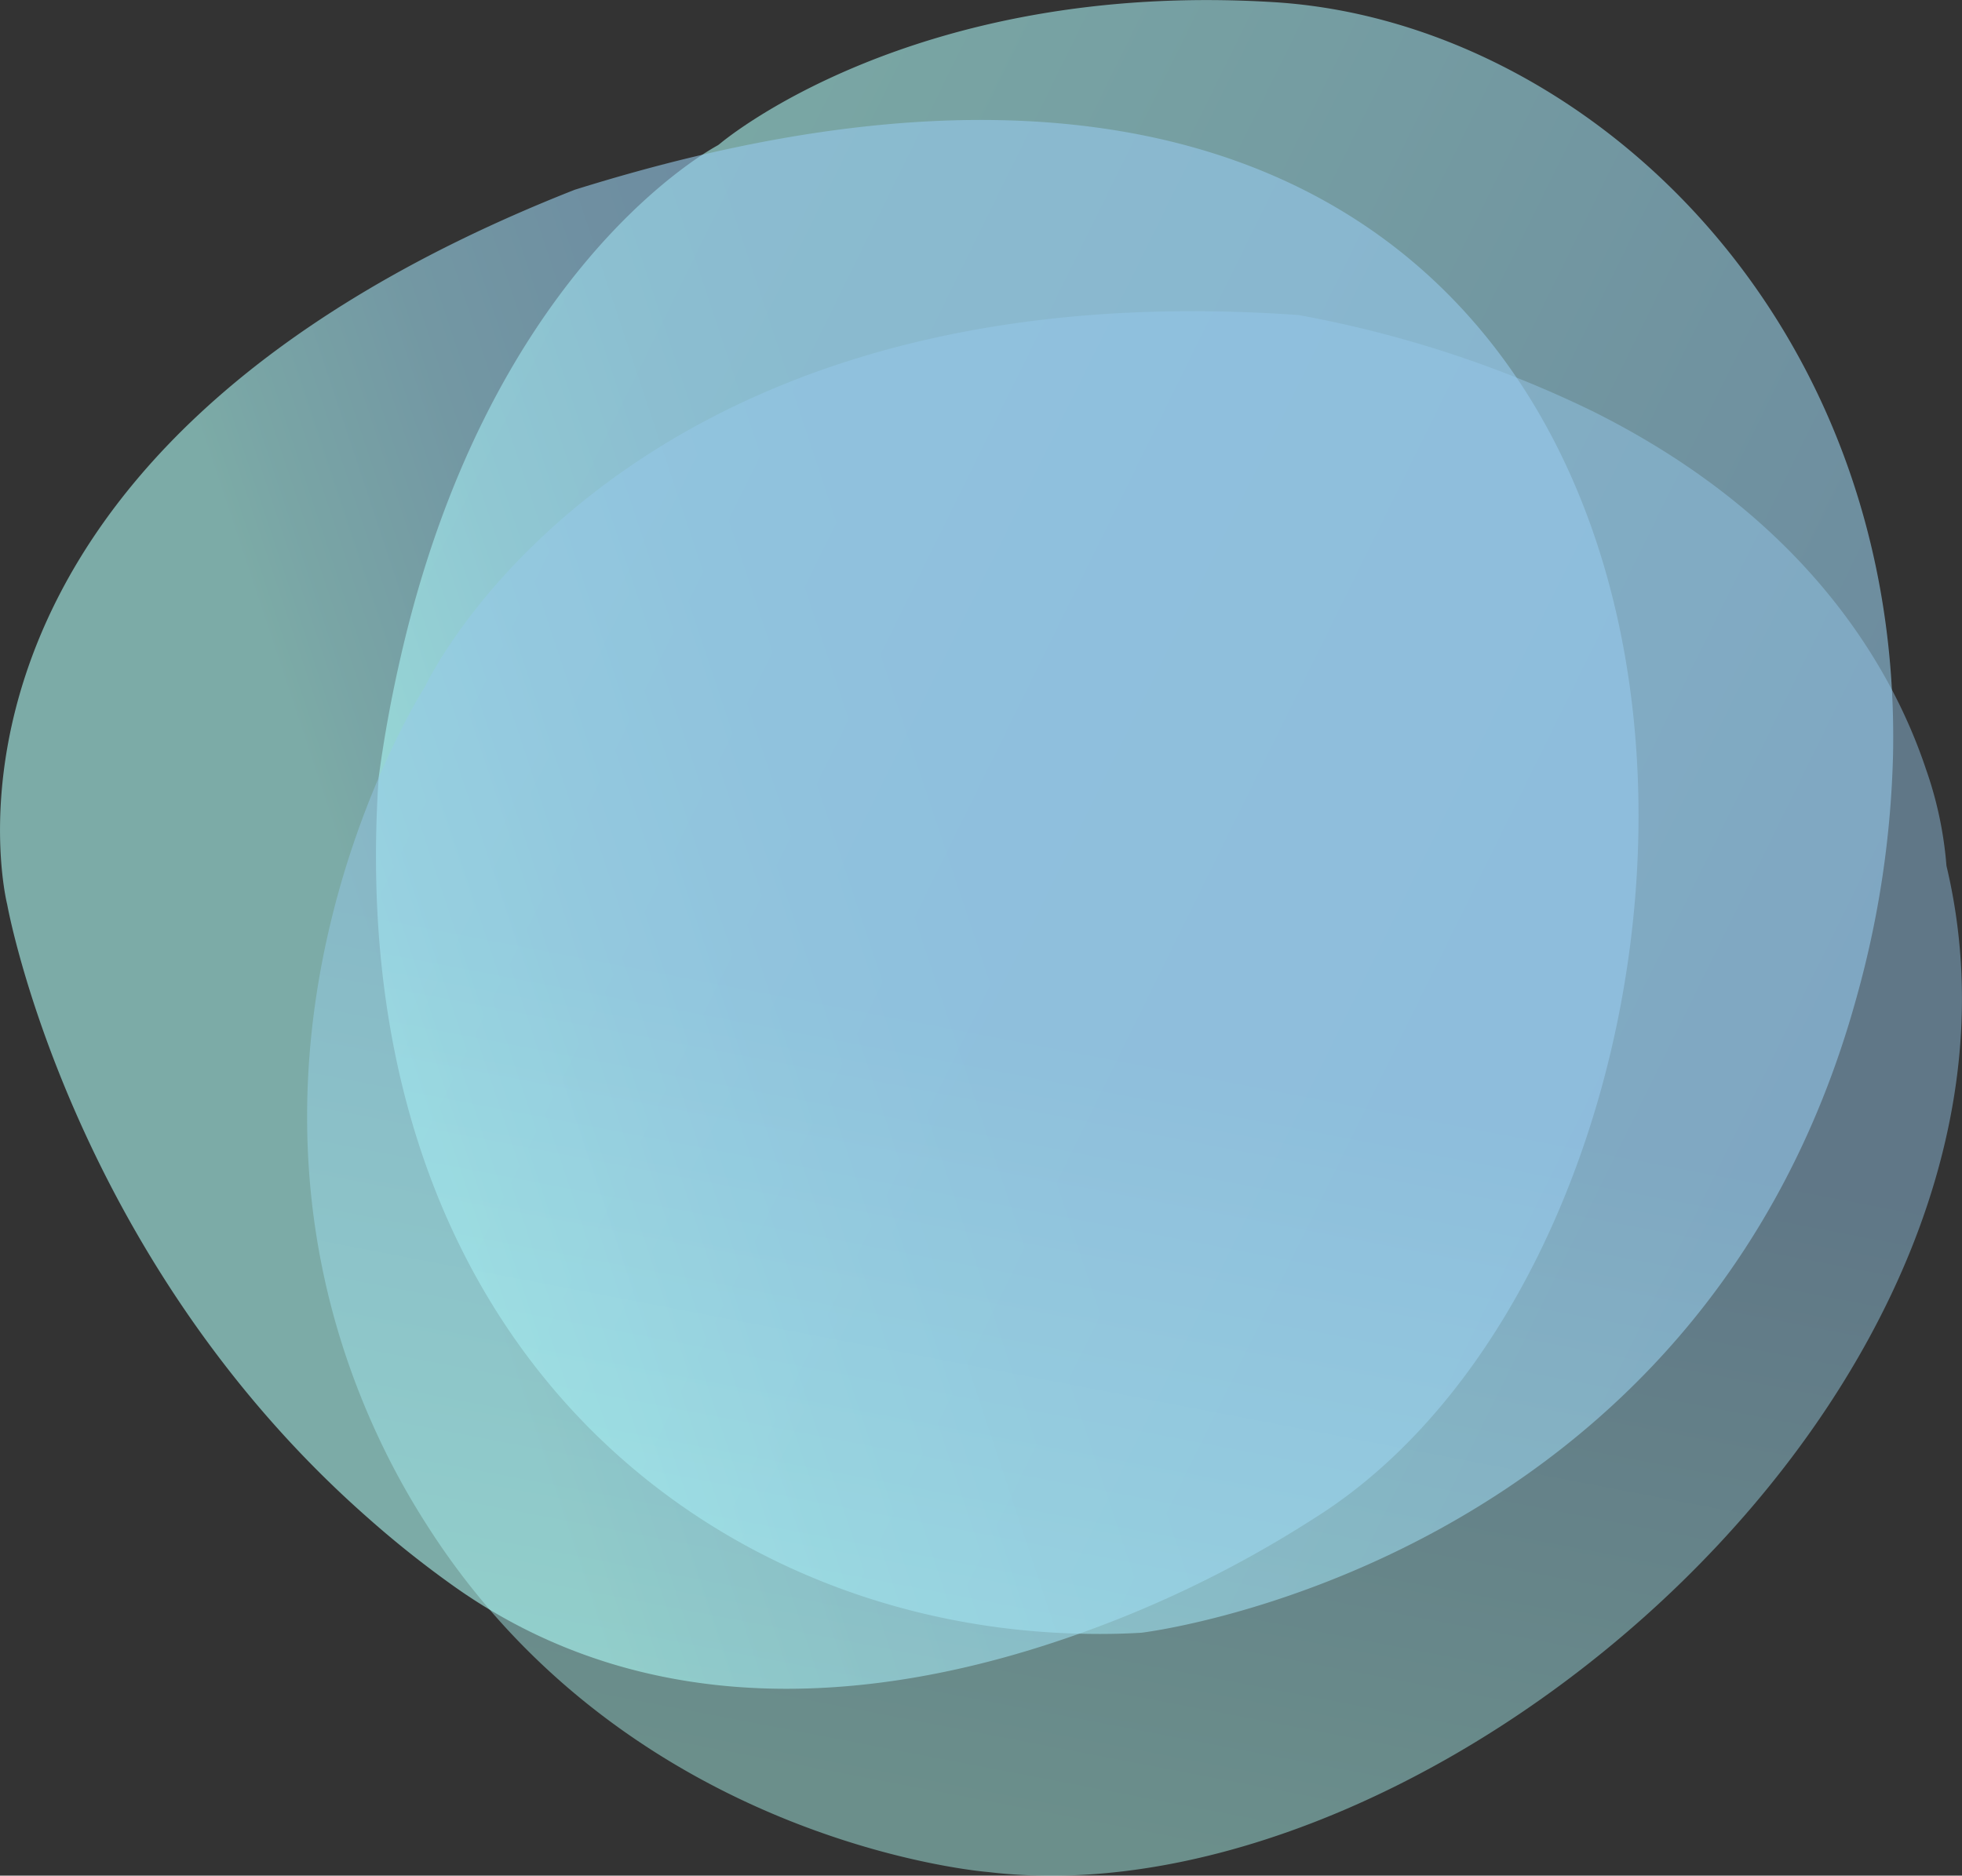 <svg xmlns="http://www.w3.org/2000/svg" viewBox="0 0 152.79 146.1">
  <rect x="0" y="0" width="152.79" height="146.1" fill="#333333" stroke="none"/>
  <defs>
    <linearGradient id="a" x1="140.53" x2="35.47" y1="88.9" y2="37.14" gradientUnits="userSpaceOnUse">
      <stop offset="0" stop-color="#96caed"/>
      <stop offset="1" stop-color="#affff7"/>
    </linearGradient>
    <linearGradient id="b" x1="1.1" x2="159.09" y1="92.11" y2="39.5" gradientUnits="userSpaceOnUse">
      <stop offset=".19" stop-color="#affff7"/>
      <stop offset=".22" stop-color="#aaf5f5"/>
      <stop offset=".31" stop-color="#9fddf1"/>
      <stop offset=".4" stop-color="#98cfee"/>
      <stop offset=".47" stop-color="#96caed"/>
    </linearGradient>
    <linearGradient id="c" x1="76.05" x2="99.37" y1="145.81" y2="24.21" gradientUnits="userSpaceOnUse">
      <stop offset=".04" stop-color="#affff7"/>
      <stop offset=".53" stop-color="#96caed"/>
      <stop offset=".78" stop-color="#96caed"/>
    </linearGradient>
  </defs>
  <g data-name="Layer 1">
    <path fill="url(#a)" d="M147.42 58.76a76.97 76.97 0 01-2.85 18.96c-12.24 44.37-55.69 49.46-55.69 49.46-1.85.11-3.71.12-5.56.05-28.98-1.05-56.74-23.4-53.83-66.68.45-3.36 1.05-6.51 1.73-9.46 6.7-29.17 22.96-38.82 24.64-39.75a1.6 1.6 0 00.15-.1S70.91-1.58 99.23.17c24.1 1.5 48.86 24.47 48.19 58.6z" opacity=".58" style="mix-blend-mode:multiply"/>
    <path fill="url(#b)" d="M102.32 118.28a88.94 88.94 0 01-20.83 9.84c-13.33 4.3-30.91 6.23-46.1-4.53a79.47 79.47 0 01-6.72-5.34C5.44 97.82.56 70.45.56 70.45s-8.88-34.76 44.2-55.67q4.8-1.5 9.27-2.57c34.44-8.24 55.24 2.22 65.55 19.53 16.28 27.34 6.4 71.75-17.26 86.54z" opacity=".59"/>
    <path fill="url(#c)" d="M76.96 145.82s-28.07-2.13-43.9-27.32a58.41 58.41 0 01-3.34-6.02c-14.81-30.9 3.4-59.03 3.4-59.03s.2-.45.65-1.22c3.37-5.88 20.61-31 67.35-27.69A88.62 88.62 0 01123.96 32c16.9 8.4 23.47 20.27 26.02 27.9a29.65 29.65 0 011.6 7.54c9.56 40.17-39.76 82.56-74.62 78.38z" opacity=".45"/>
  </g>
</svg>

